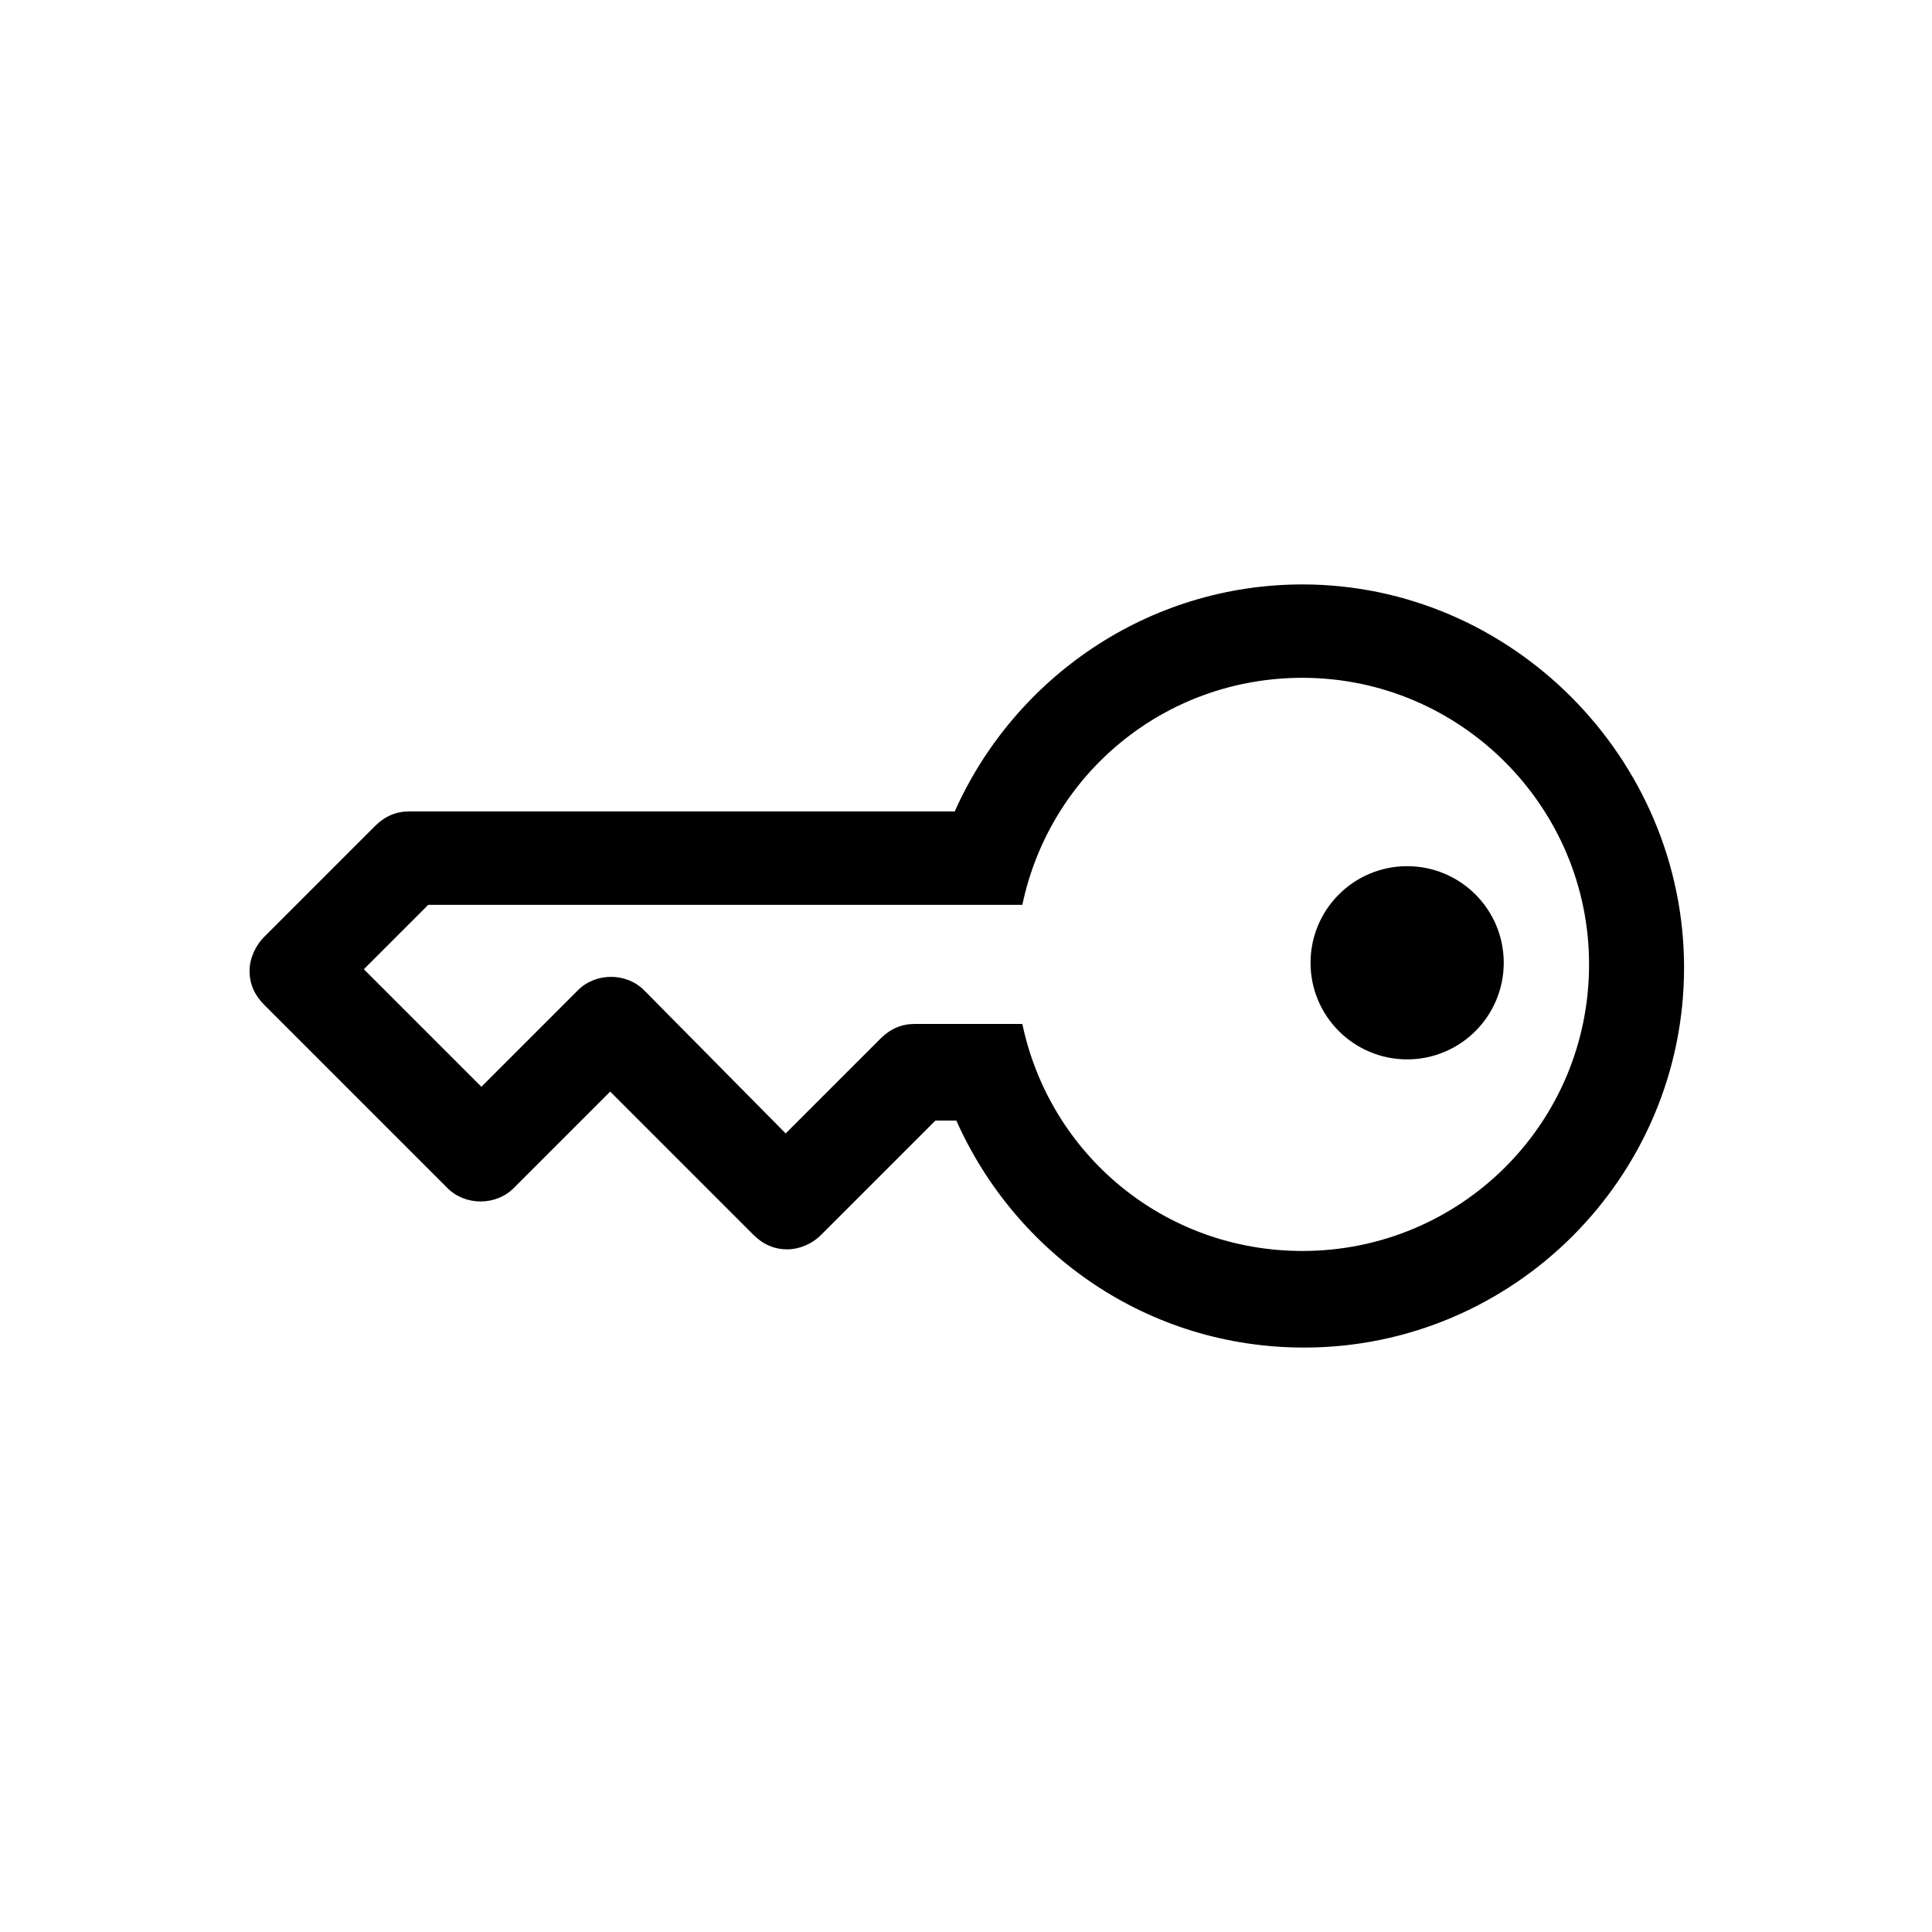 <?xml version="1.0" encoding="utf-8"?>
<!-- Generator: Adobe Illustrator 28.2.0, SVG Export Plug-In . SVG Version: 6.00 Build 0)  -->
<svg version="1.1" id="preferences-system-network-proxy"
	 xmlns="http://www.w3.org/2000/svg" xmlns:xlink="http://www.w3.org/1999/xlink" x="0px" y="0px" viewBox="0 0 120 120"
	 style="enable-background:new 0 0 120 120;" xml:space="preserve">
<style type="text/css">
	.st0{fill:none;}
</style>
<rect id="BG" class="st0" width="120" height="120"/>
<g>
	<path d="M80.9,36.3c-9.6,0-17.9,5.8-21.6,14.1H25.4c-0.8,0-1.5,0.3-2.1,0.9l-6.9,6.9c-0.5,0.5-0.9,1.3-0.9,2.1
		c0,0.8,0.3,1.5,0.9,2.1l11.4,11.4c1.1,1.1,3,1.1,4.1,0l6-6l8.9,8.9c0.6,0.6,1.3,0.9,2.1,0.9c0.7,0,1.5-0.3,2.1-0.9l7.1-7.1h1.3
		c3.7,8.3,11.9,14.1,21.6,14.1c13,0,23.6-10.6,23.6-23.6S93.9,36.3,80.9,36.3z M80.9,77.7c-8.6,0-15.7-6-17.4-14.1h-5.9c0,0,0,0,0,0
		h-0.8c-0.8,0-1.5,0.3-2.1,0.9l-5.9,5.9L40,61.5c-1.1-1.1-3-1.1-4.1,0l-6,6l-7.3-7.3l4-4h31h4.9h1c1.7-8.1,8.8-14.1,17.4-14.1
		c9.8,0,17.8,8,17.8,17.8C98.7,69.8,90.7,77.7,80.9,77.7z"/>
	<circle cx="87.4" cy="59.8" r="6"/>
</g>
</svg>
